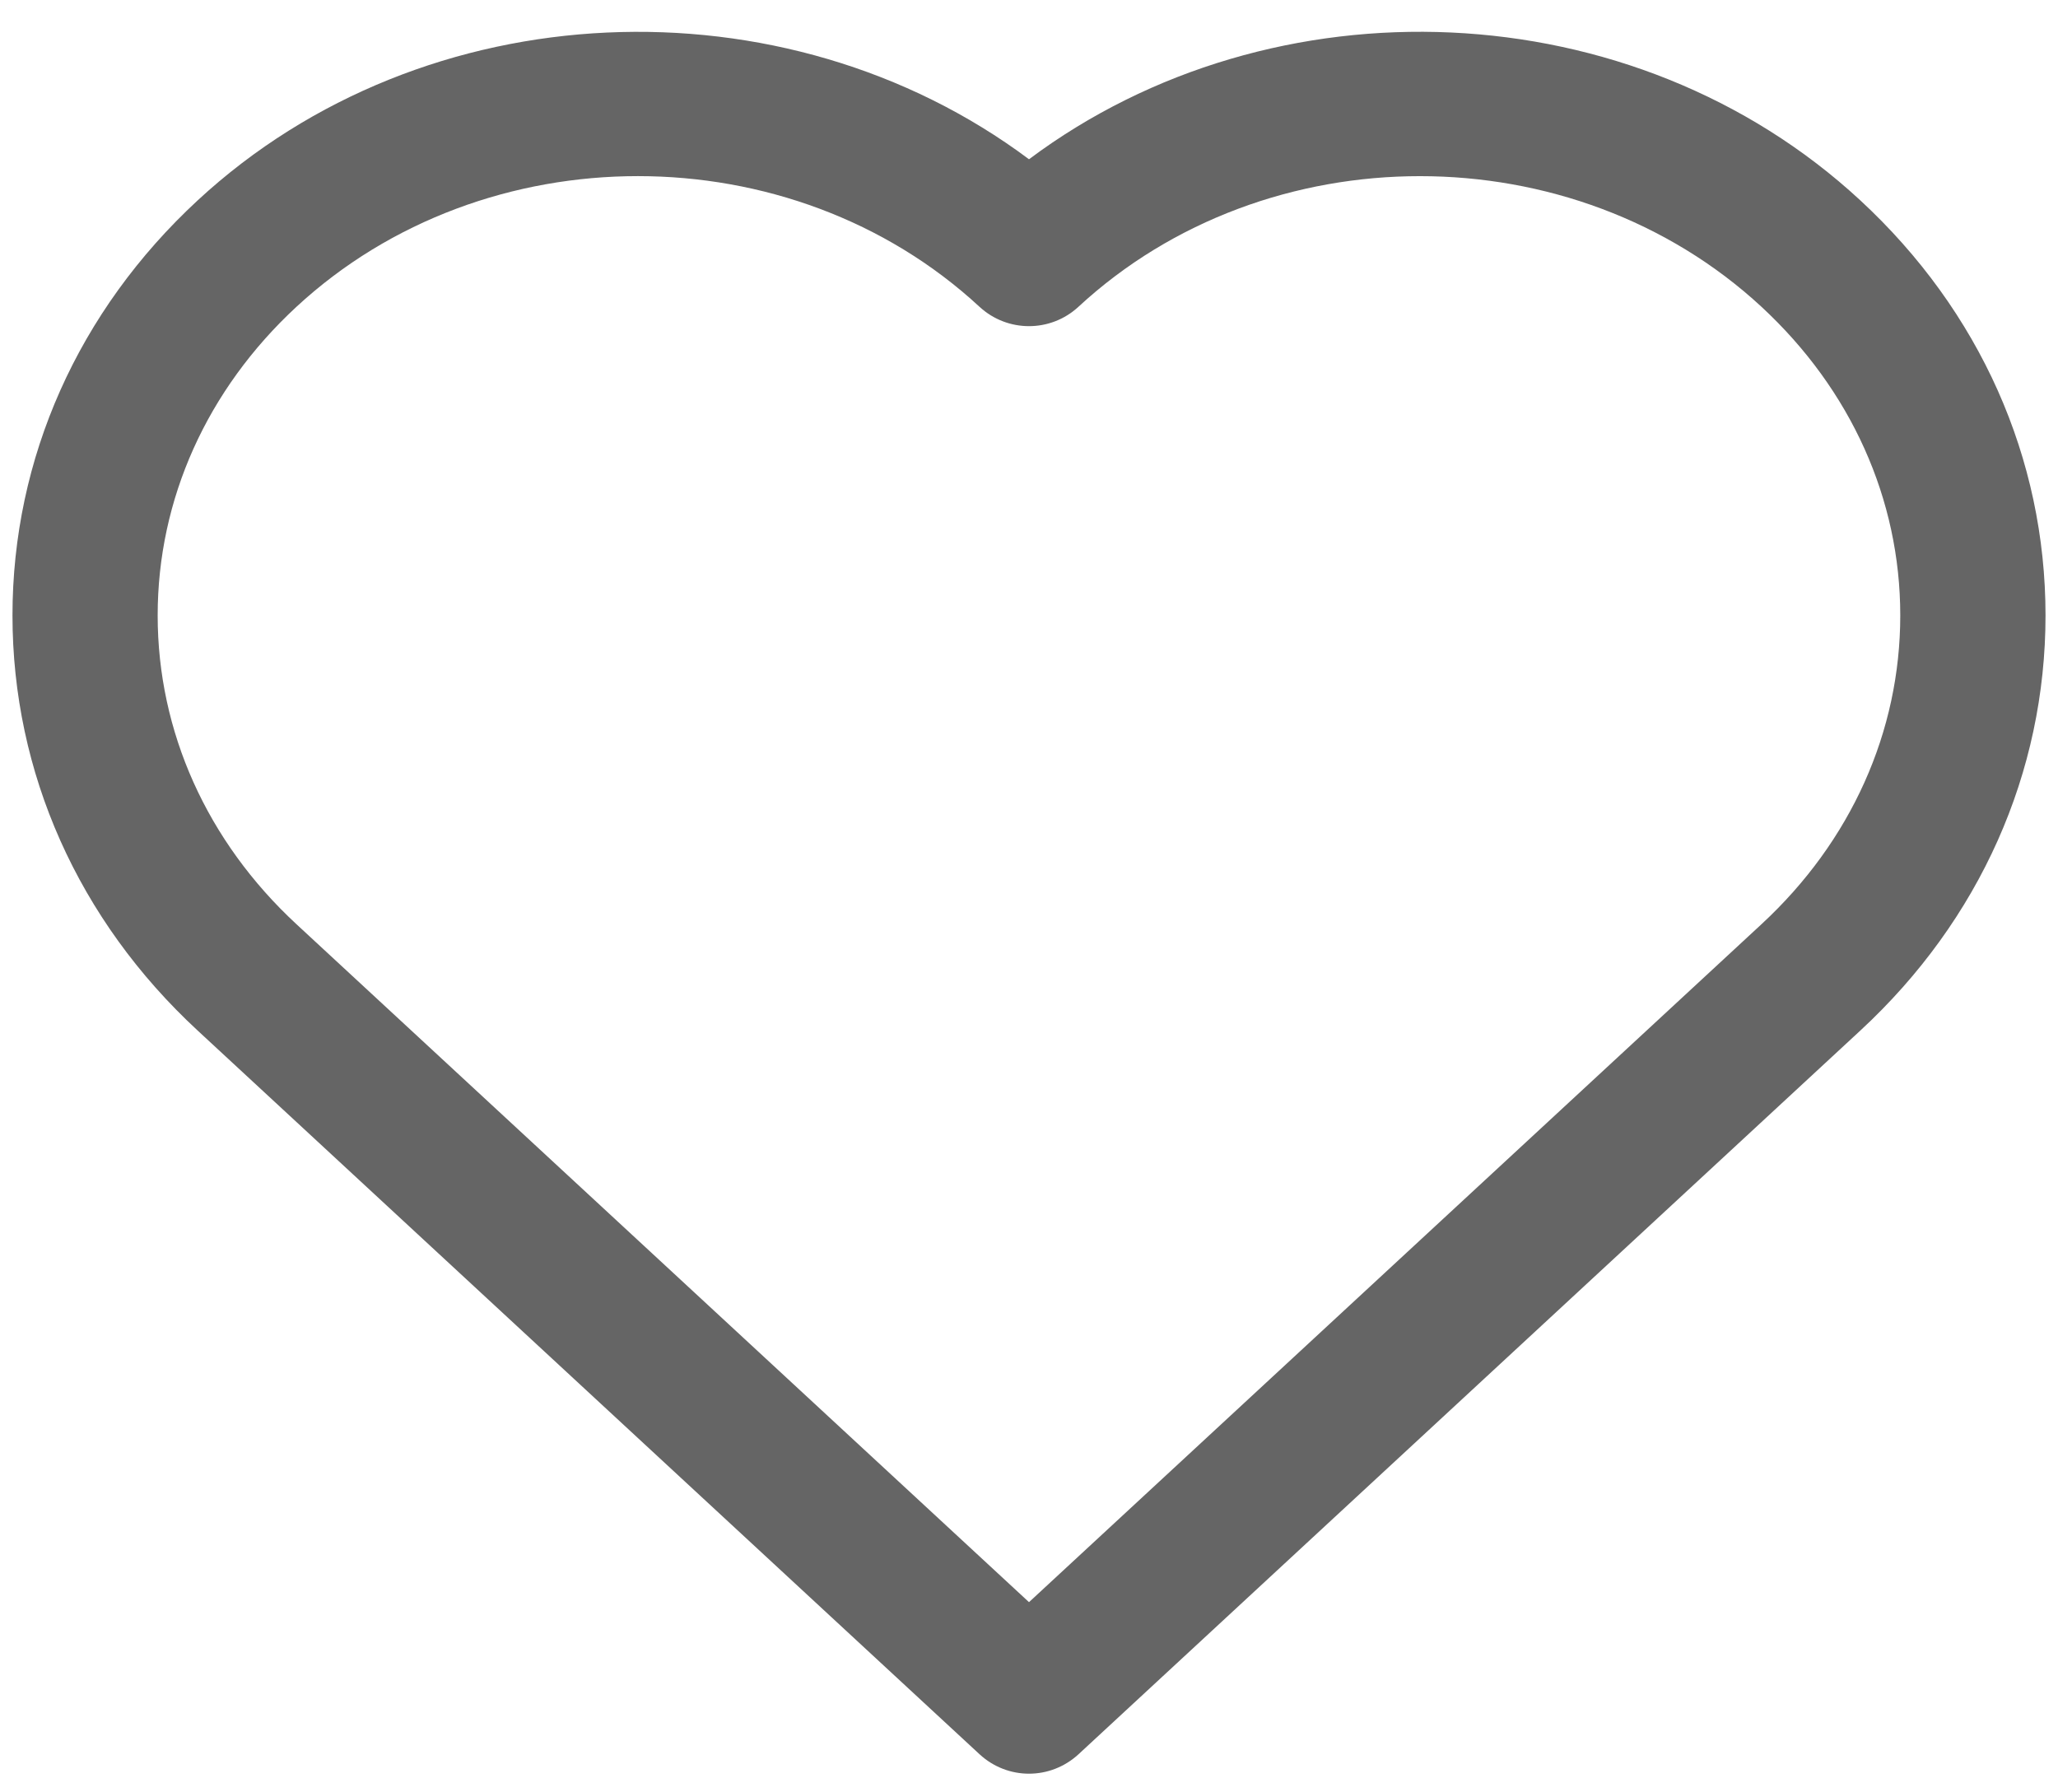 <svg width="31" height="27" viewBox="0 0 31 27" fill="none" xmlns="http://www.w3.org/2000/svg">
<path d="M28.022 3.018C24.603 -0.147 19.18 -0.353 15.5 2.399C11.819 -0.352 6.397 -0.146 2.978 3.018C1.178 4.683 0.188 6.904 0.188 9.271C0.188 11.638 1.178 13.86 2.978 15.525L14.757 26.428C14.967 26.621 15.233 26.719 15.5 26.719C15.767 26.719 16.033 26.621 16.244 26.428L28.023 15.524C29.822 13.86 30.812 11.639 30.812 9.271C30.812 6.903 29.822 4.683 28.022 3.018ZM26.536 13.92L15.5 24.135L4.464 13.921C3.118 12.674 2.375 11.022 2.375 9.271C2.375 7.52 3.118 5.87 4.464 4.623C7.301 1.996 11.919 1.997 14.756 4.623C15.177 5.01 15.823 5.01 16.243 4.623C19.08 1.997 23.698 1.997 26.535 4.623C27.881 5.87 28.624 7.52 28.624 9.271C28.624 11.022 27.882 12.674 26.536 13.92Z" fill="#656565"/>
</svg>
